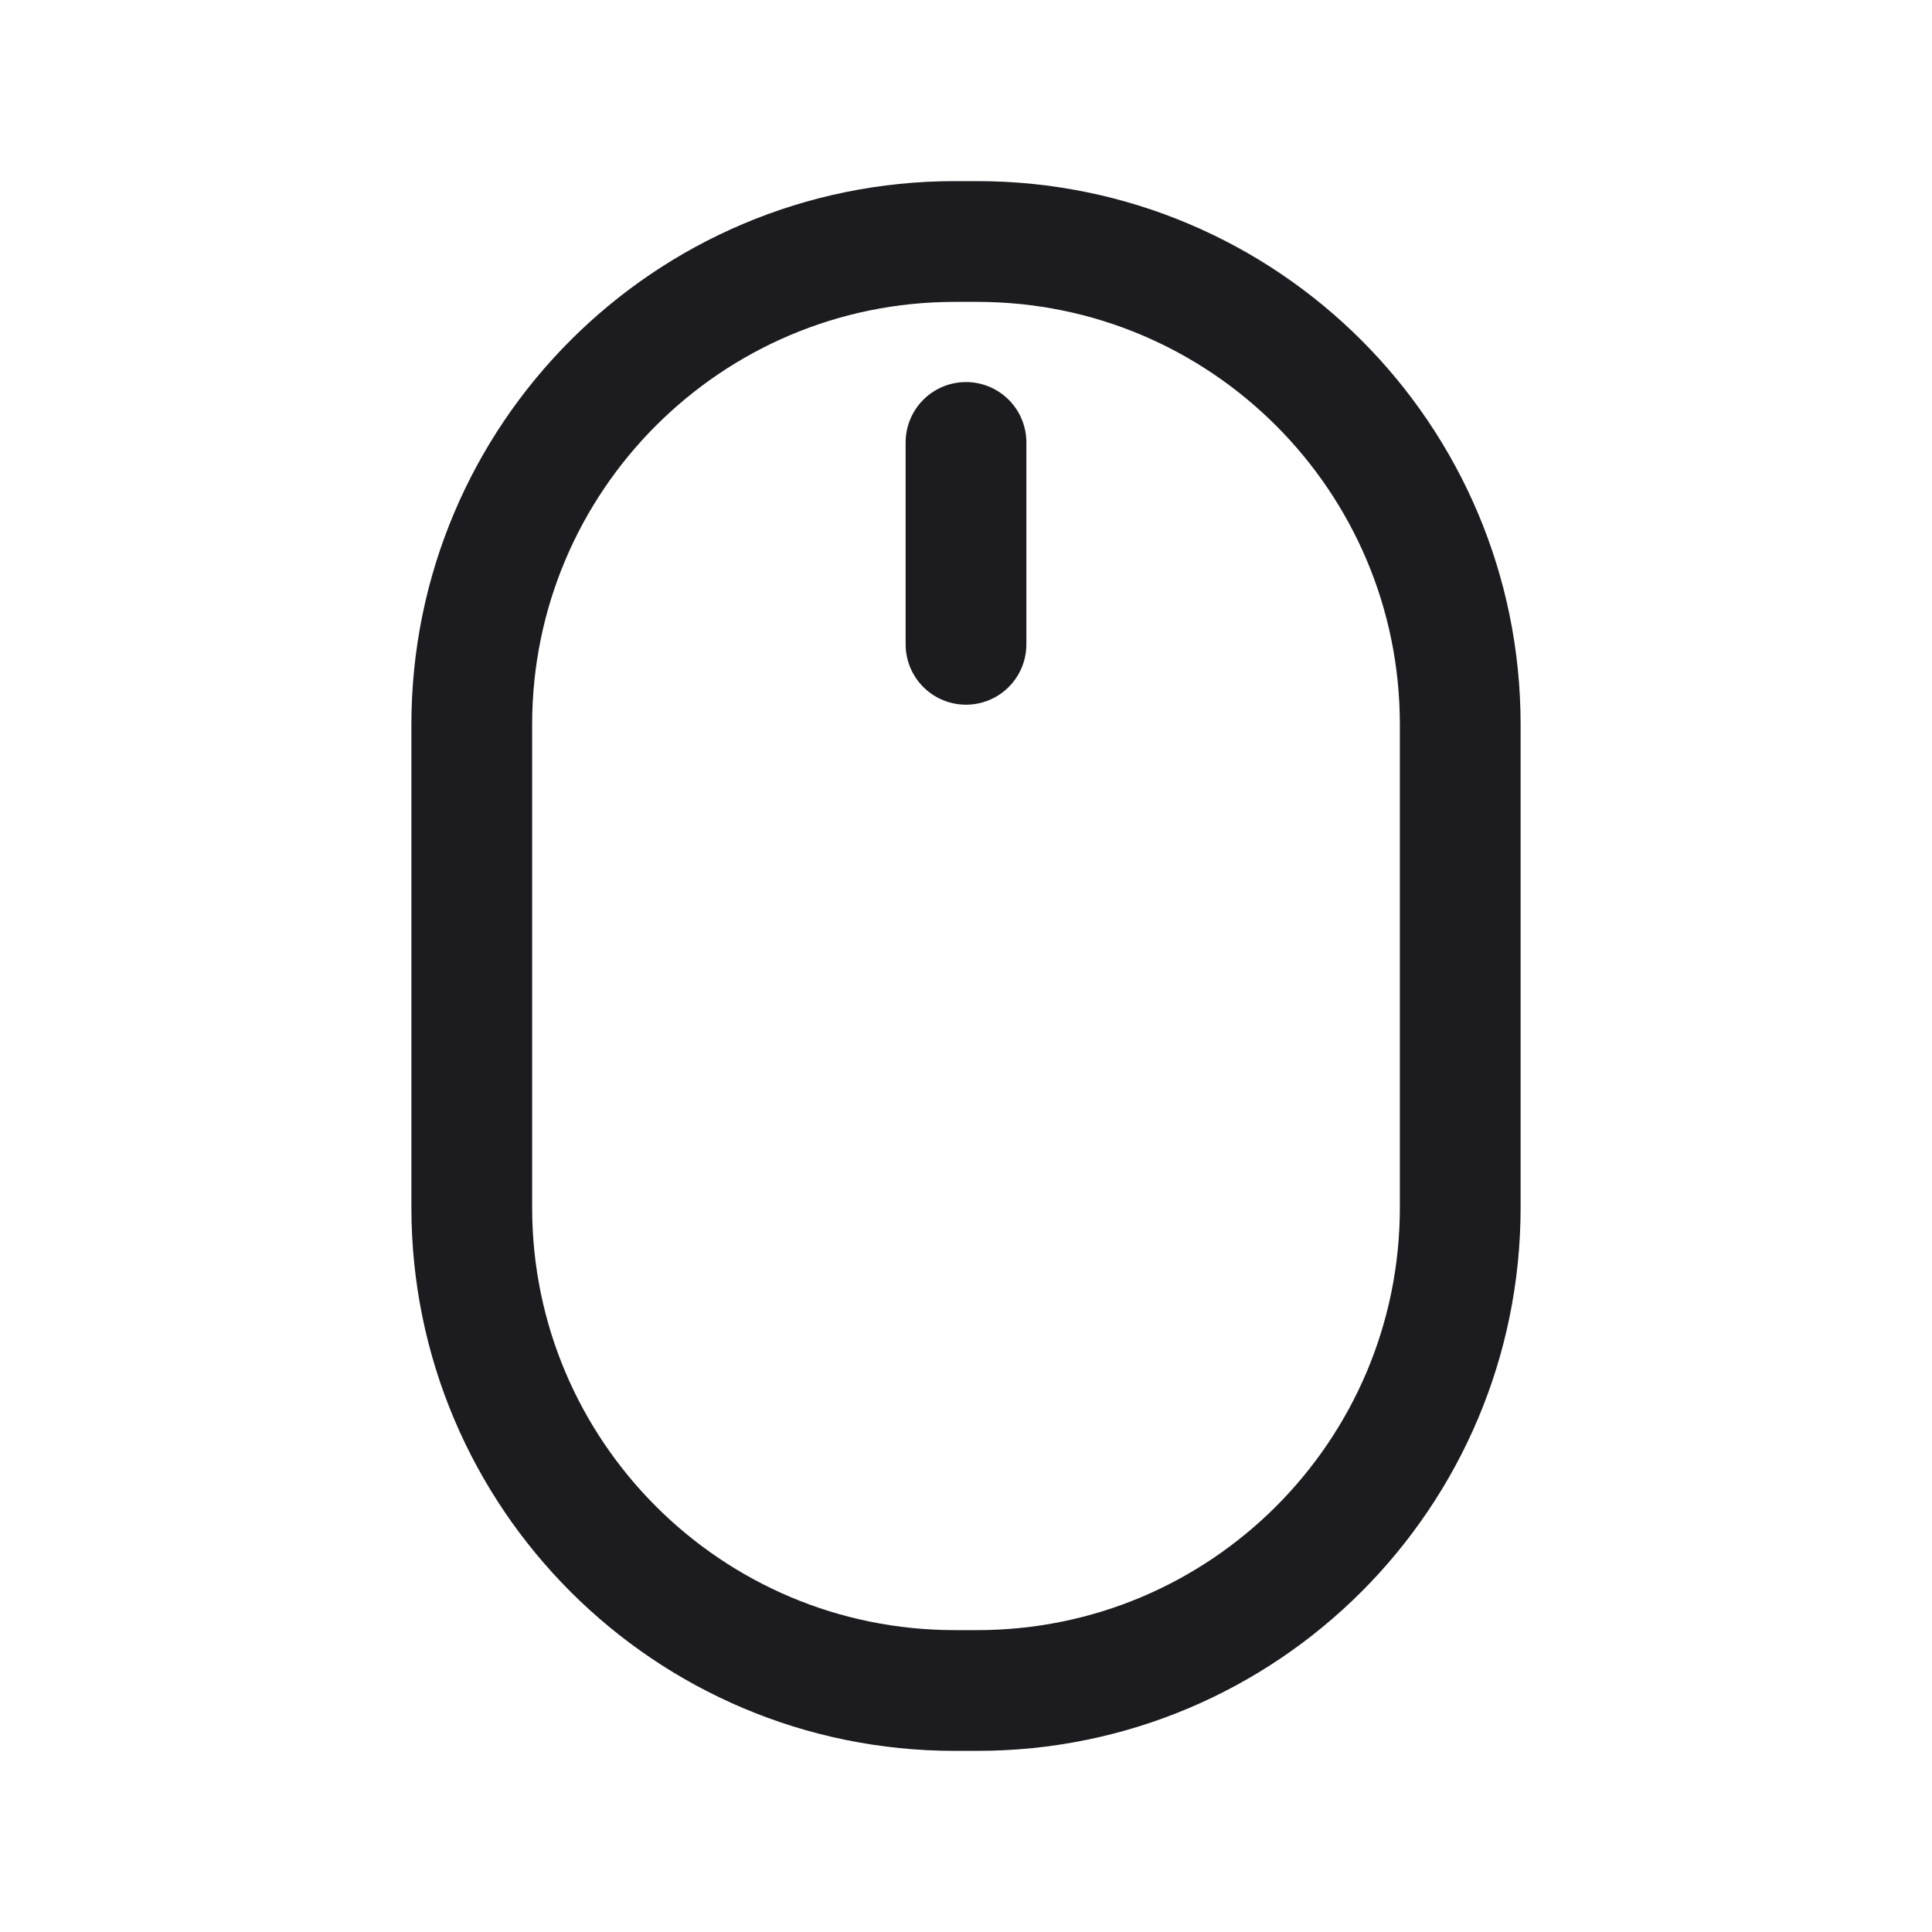 <svg width="32" height="32" viewBox="0 0 32 32" fill="none" xmlns="http://www.w3.org/2000/svg">
<path d="M16 10.672L16 7.328" stroke="#1C1B1F" stroke-width="2" stroke-linecap="round" stroke-linejoin="round"/>
<path d="M7.814 12C7.814 7.582 11.395 4 15.814 4H16.186C20.605 4 24.186 7.582 24.186 12V20C24.186 24.418 20.605 28 16.186 28H15.814C11.395 28 7.814 24.418 7.814 20V12Z" stroke="#1C1B1F" stroke-width="2" stroke-linejoin="round"/>
</svg>
